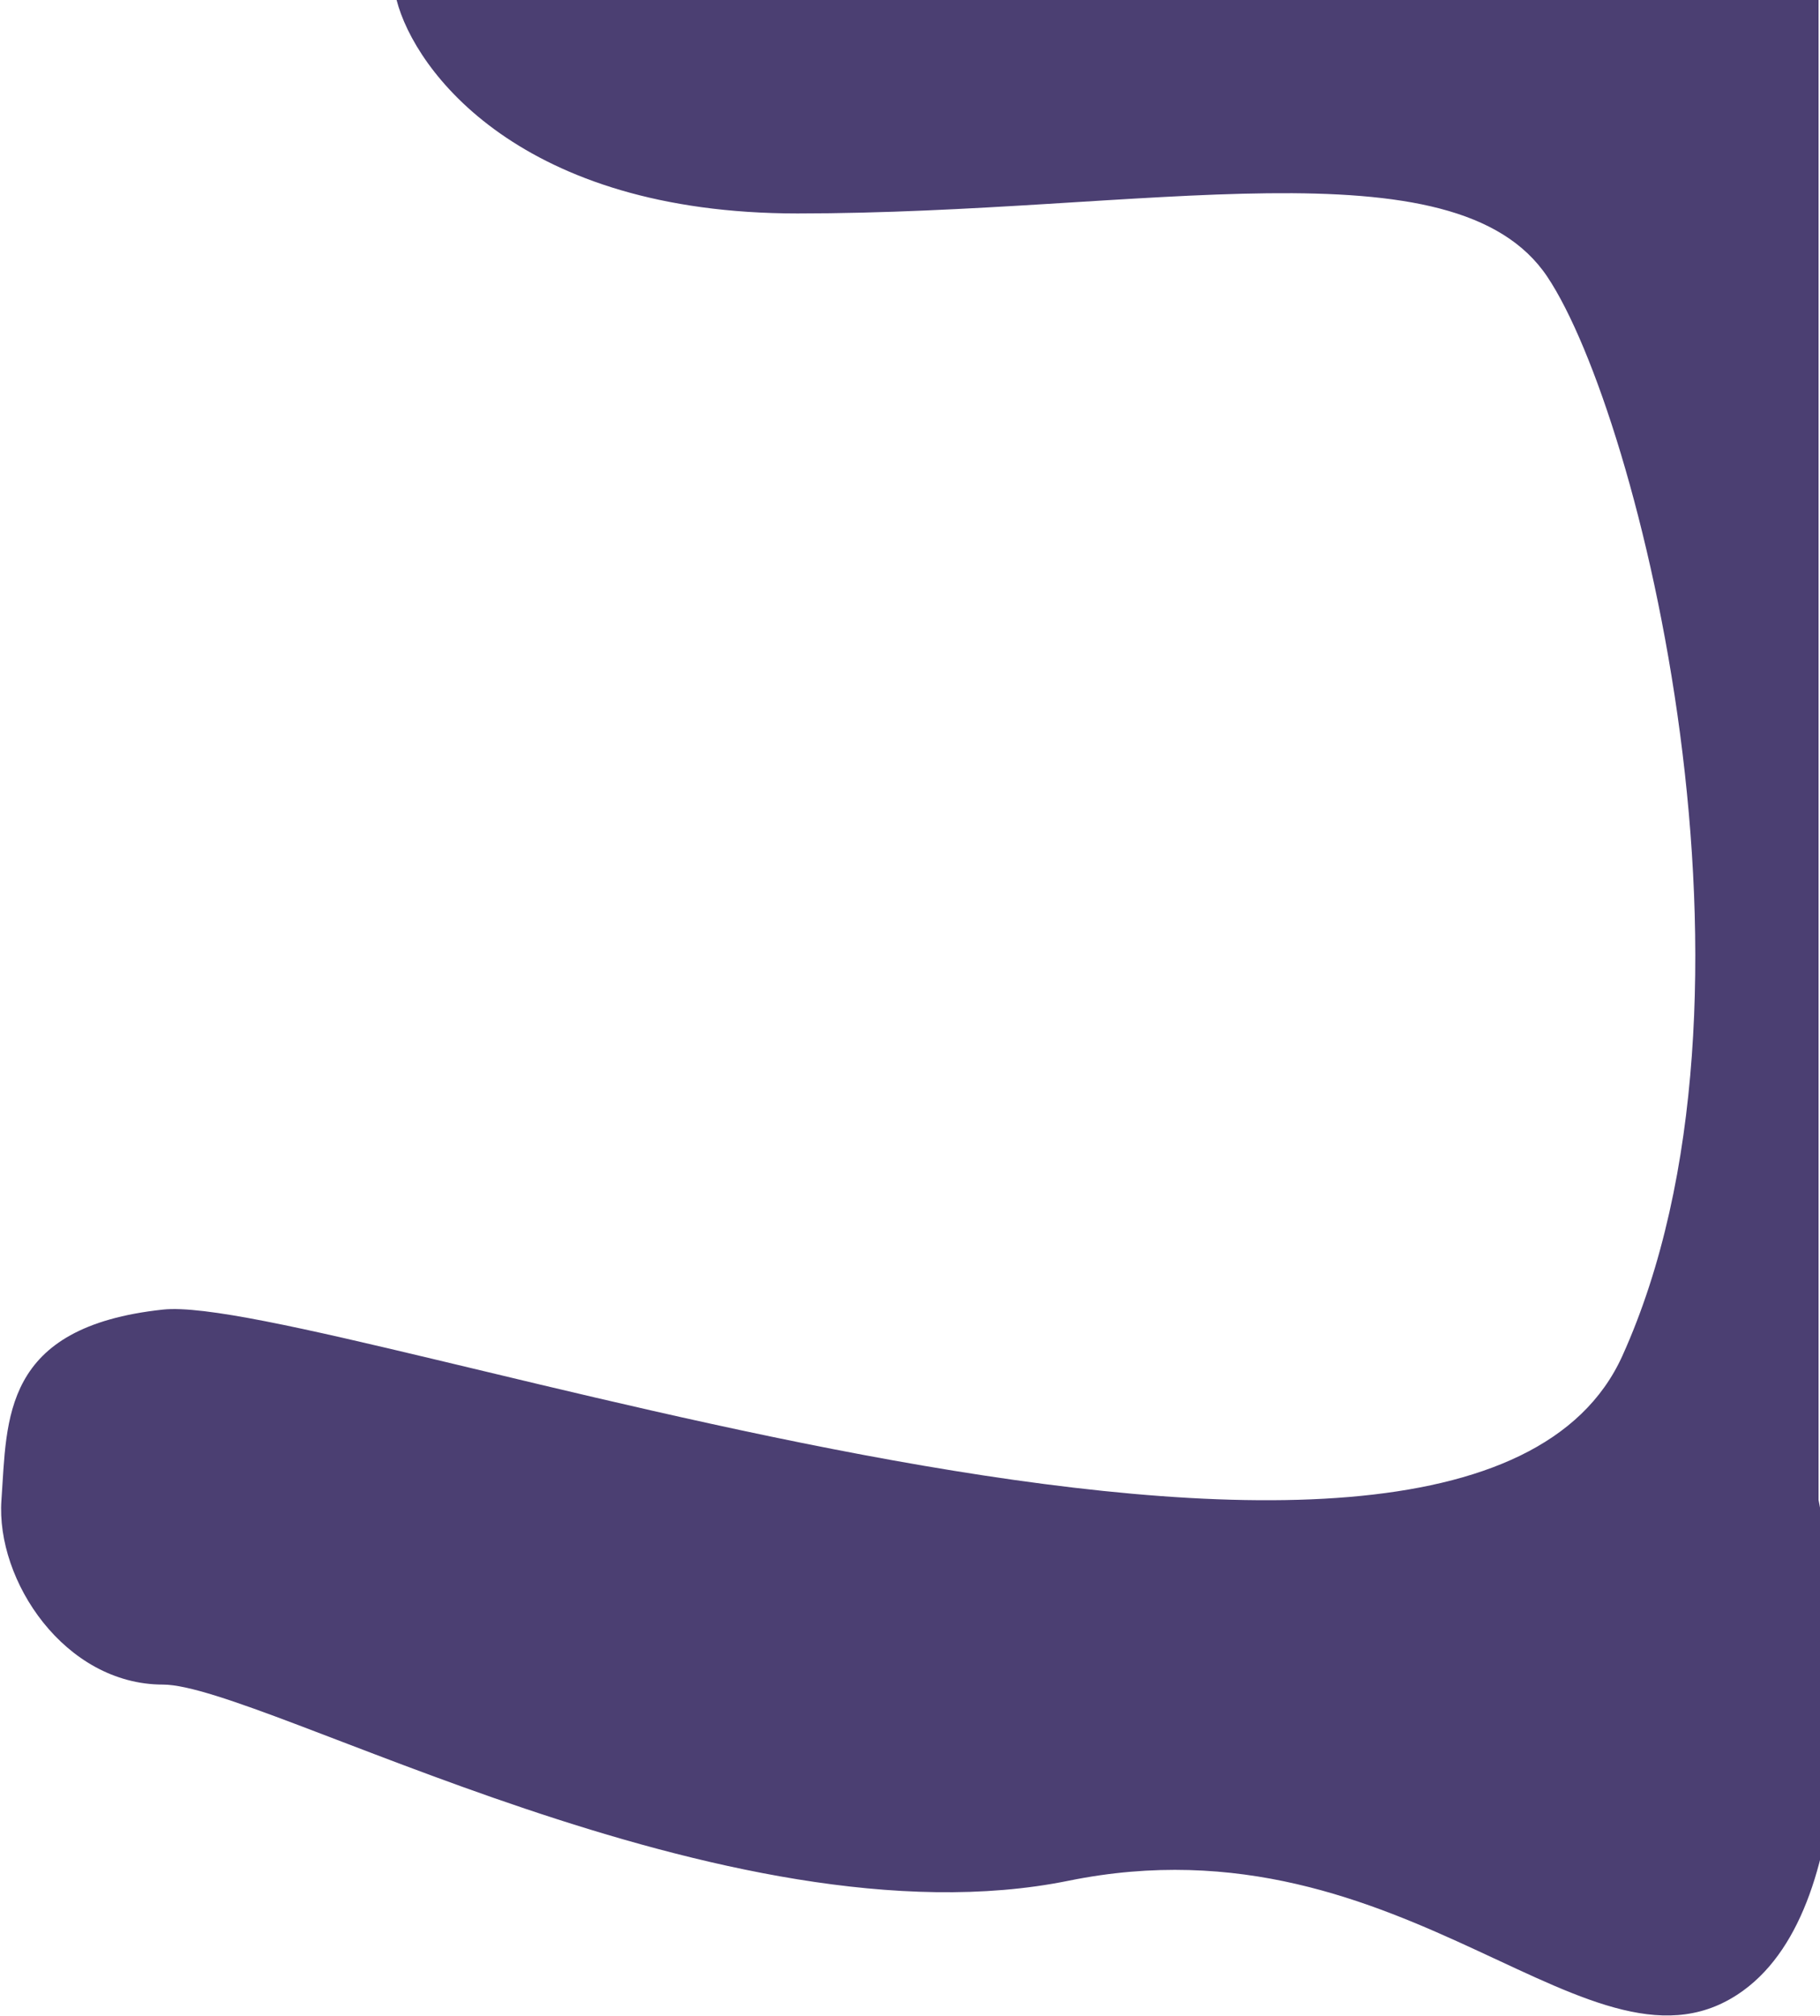 <svg width="1262" height="1398" viewBox="0 0 1262 1398" fill="none" xmlns="http://www.w3.org/2000/svg">
<path d="M553 148C361 148 287.667 49.333 275 0H1261V1040C1278.33 1128 1292.2 1319.2 1209 1380C1105 1456 977 1256 741 1304C505 1352 181 1168 113 1168C45 1168 -3 1096 1 1040C5 984 1 920 113 908C225 896 1013 1188 1125 940C1237 692 1137 288 1073 192C1009 96 793 148 553 148Z" fill="#4B3F72"/>
</svg>
